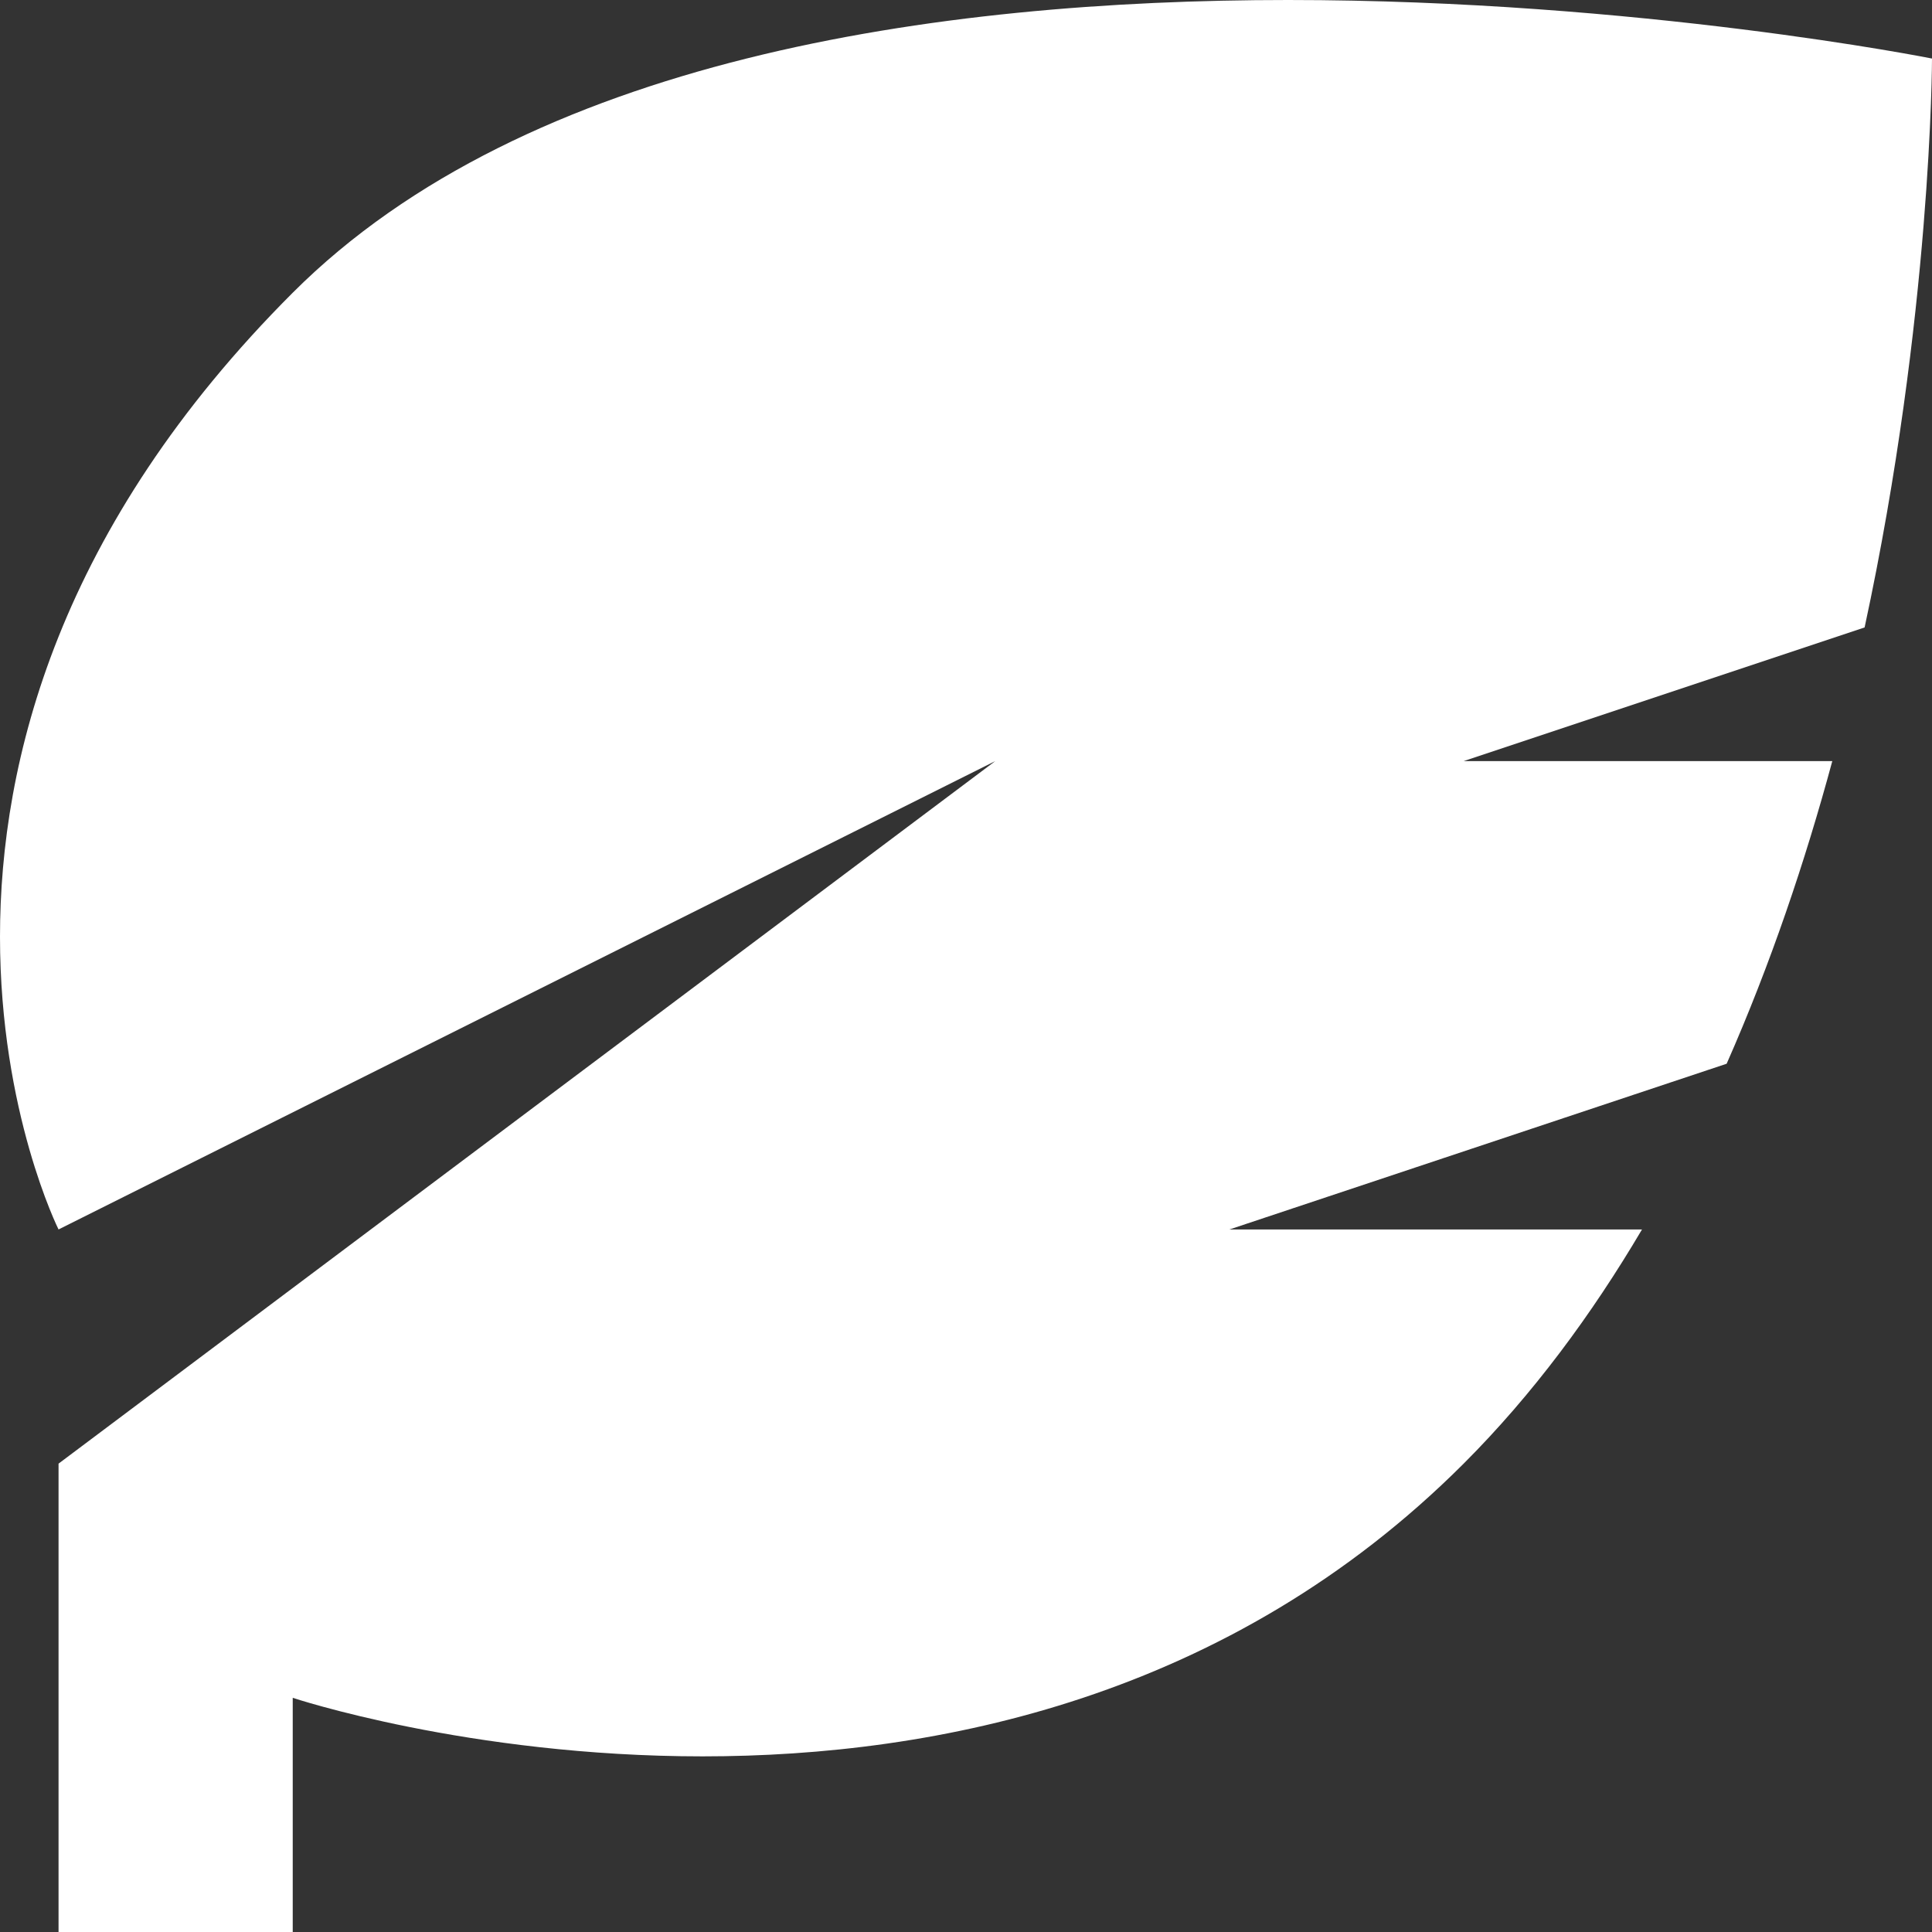 <svg xmlns="http://www.w3.org/2000/svg" viewBox="13 13 74.25 74.25">
	<rect x="13" y="13" width="74.25" height="74.25" fill="#333333" stroke="none"/>
	<path d="M60.25,60.25l19.108-6.369c1.687-3.824,3.018-7.774,4.06-11.63H69.25l15.41-5.137c2.585-11.989,2.59-21.864,2.59-21.864  s-45-9-63,9s-9,36-9,36l36-18l-36,27v18h9v-9c0,0,27,9,45-9c2.662-2.662,4.922-5.725,6.855-9H60.25z" fill="#FFF"/>
</svg>